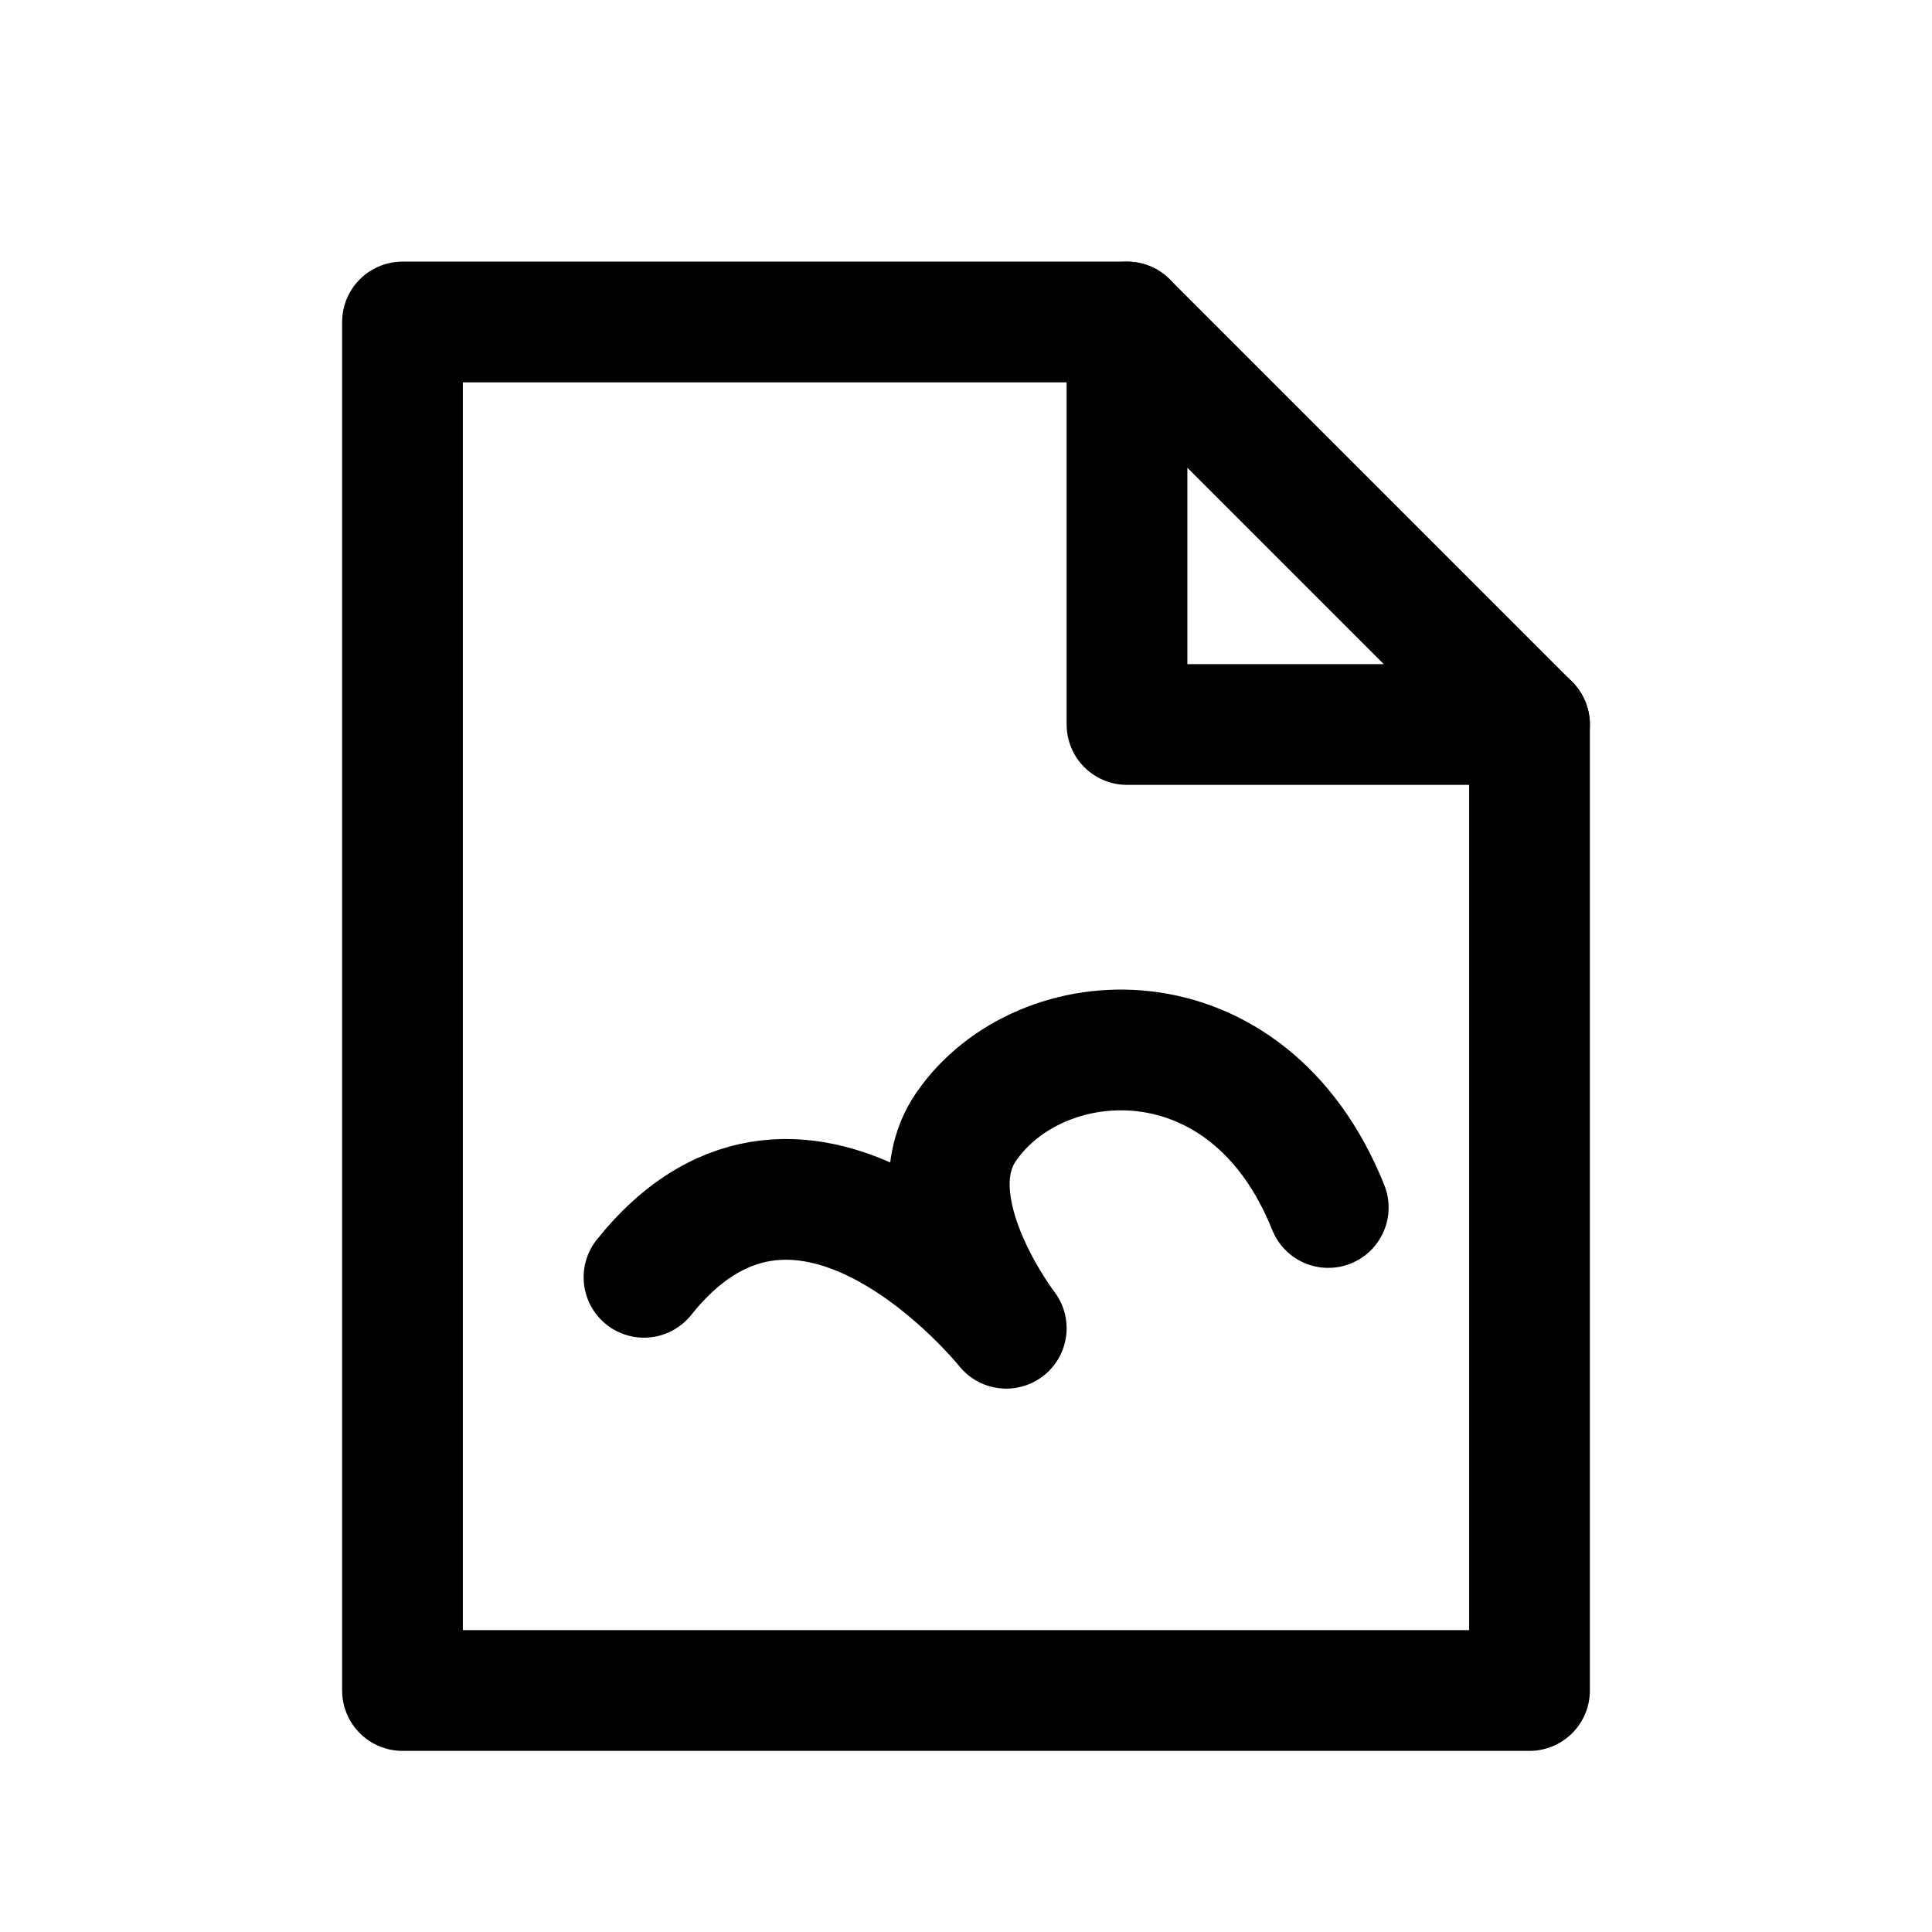 <svg width="24" height="24" viewBox="0 0 24 24" fill="none" xmlns="http://www.w3.org/2000/svg">
<path d="M19 9V21H5V4H14" stroke="currentColor" stroke-width="1.5" stroke-linecap="round" stroke-linejoin="round"/>
<path d="M8 15.867C10 13.367 12.5 16.5 12.5 16.5C12.5 16.5 11.329 14.98 12 14C12.918 12.661 15.5 12.5 16.5 15" stroke="currentColor" stroke-width="1.5" stroke-linecap="round" stroke-linejoin="round"/>
<path d="M19 9H14V4L19 9Z" stroke="currentColor" stroke-width="1.5" stroke-linecap="round" stroke-linejoin="round"/>
</svg>
